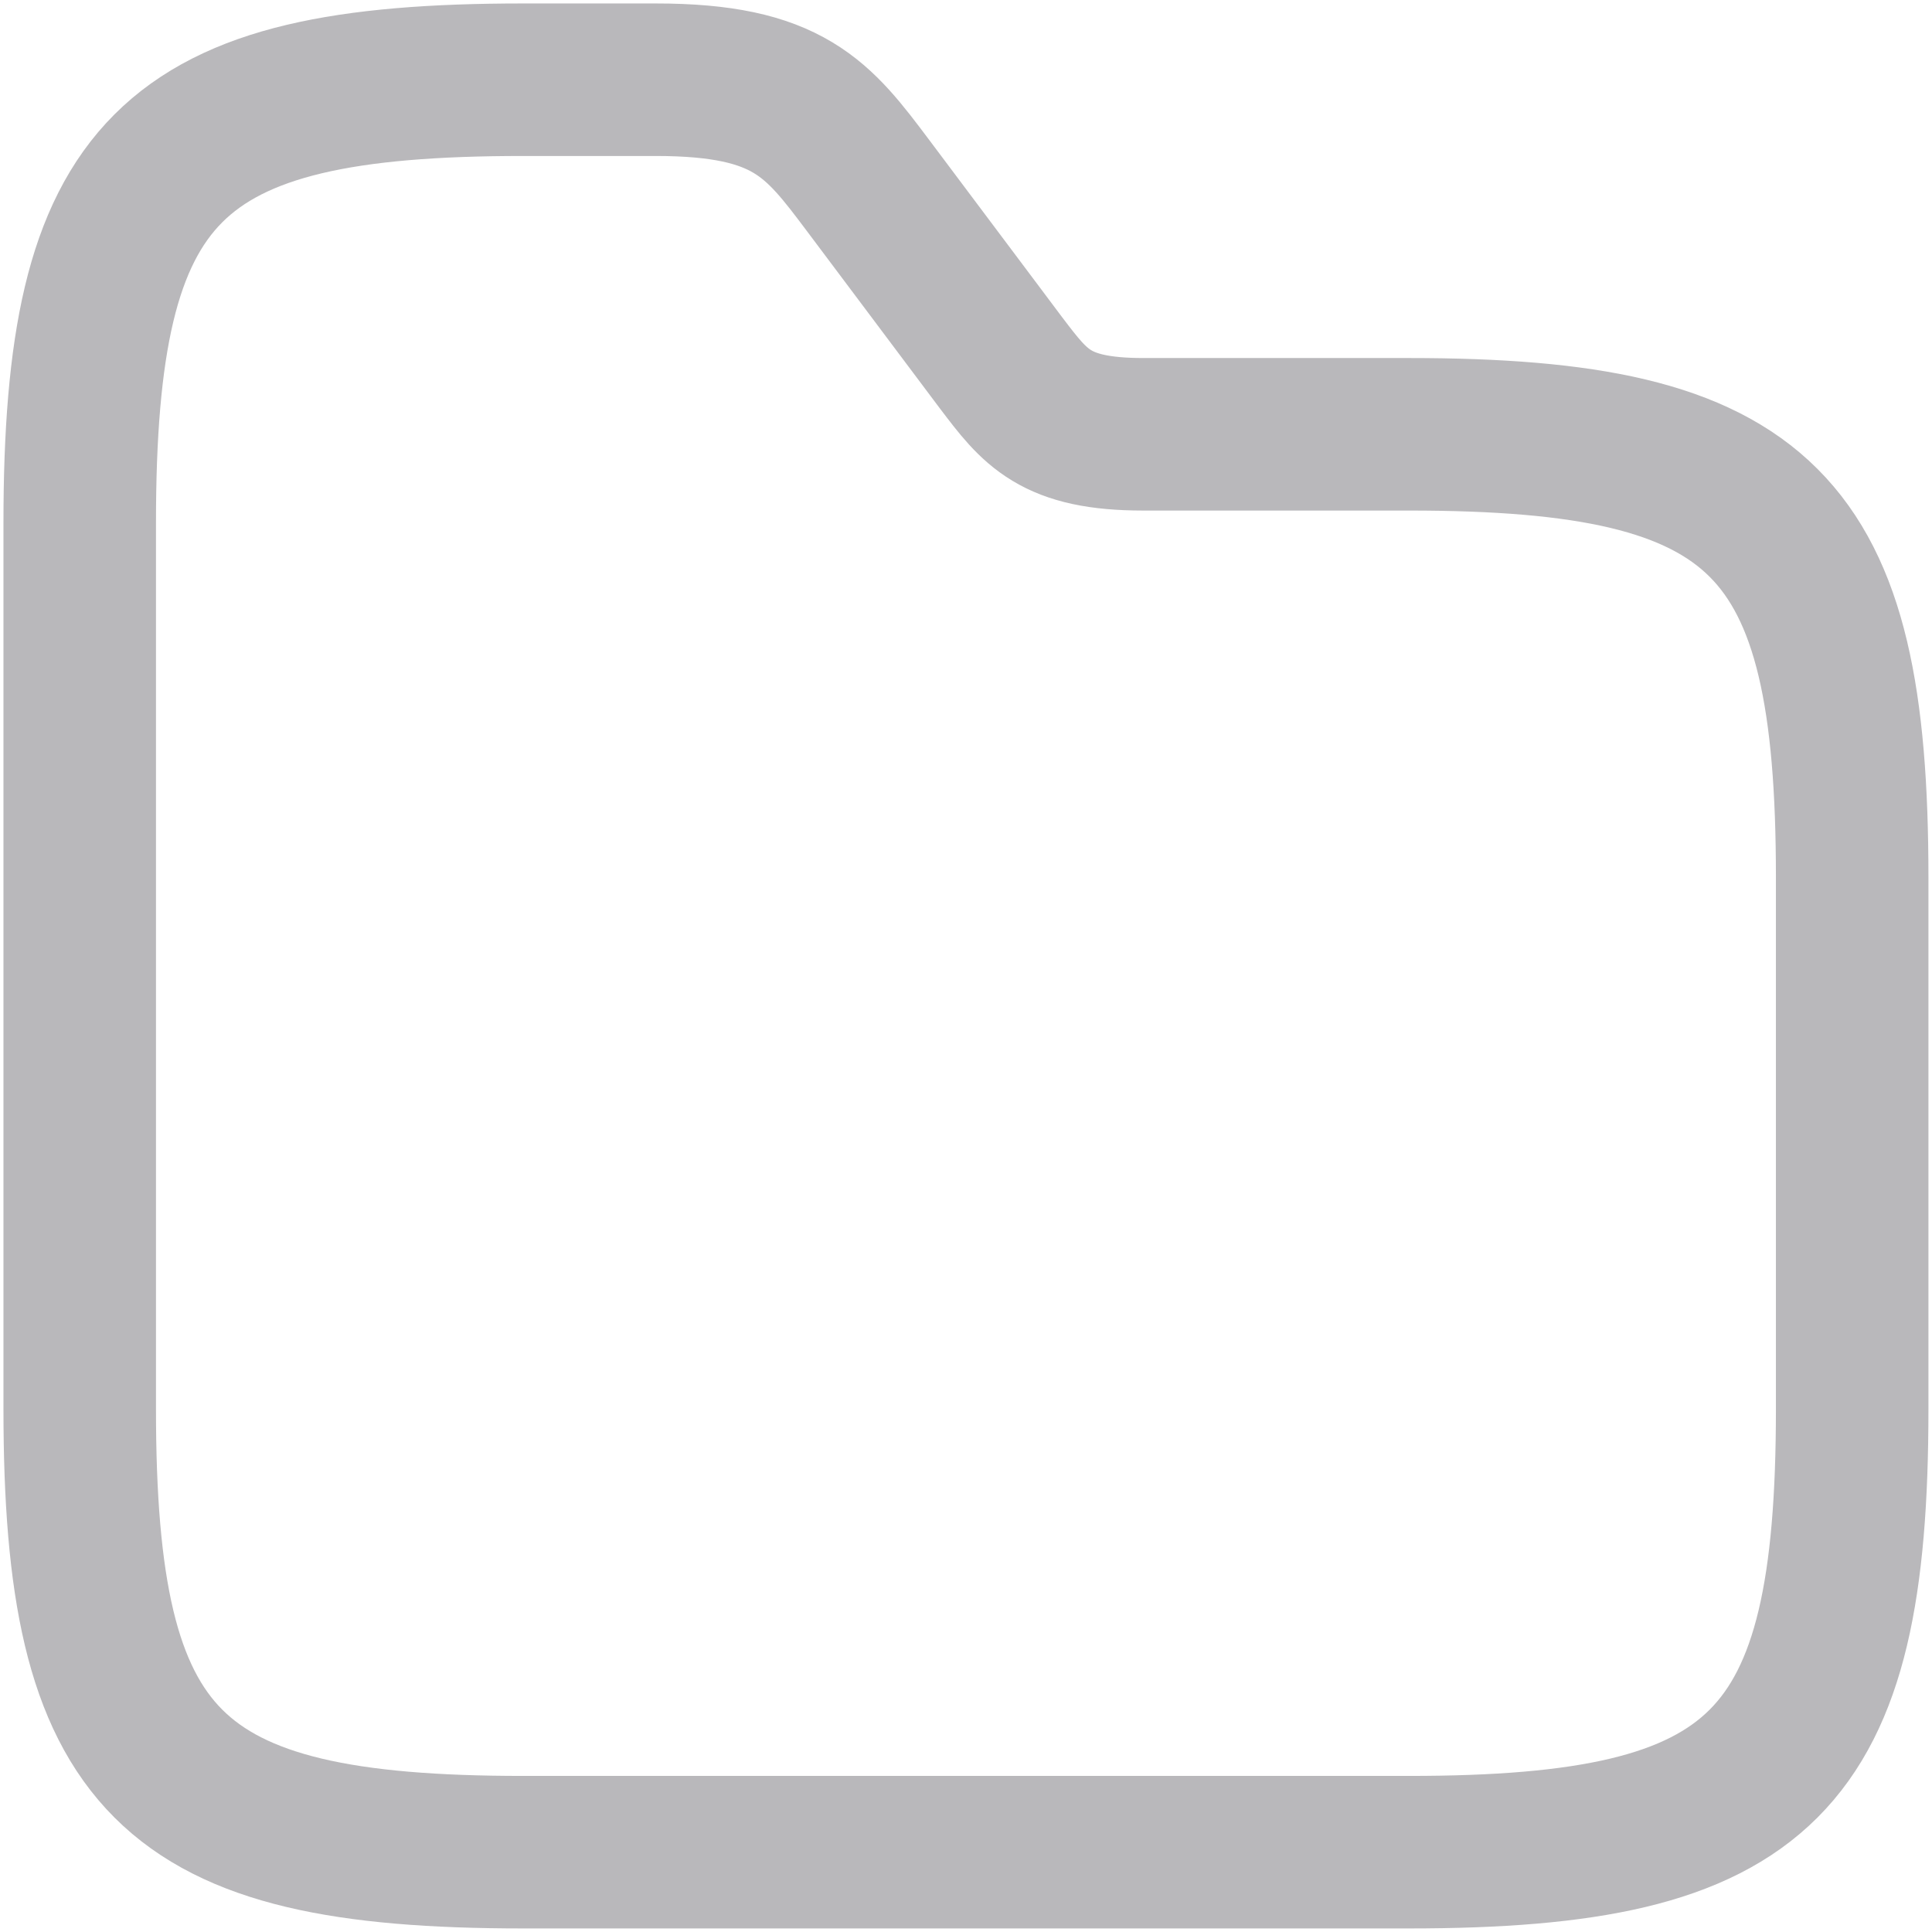 <svg width="19" height="19" viewBox="0 0 19 19" fill="none" xmlns="http://www.w3.org/2000/svg">
<path d="M18.215 8.628V13.858C18.215 17.344 17.344 18.215 13.858 18.215H5.142C1.656 18.215 0.784 17.344 0.784 13.858V5.142C0.784 1.656 1.656 0.784 5.142 0.784H6.449C7.757 0.784 8.044 1.168 8.541 1.83L9.848 3.573C10.18 4.009 10.371 4.271 11.243 4.271H13.858C17.344 4.271 18.215 5.142 18.215 8.628Z" stroke="#B9B8BB" stroke-width="1.5" stroke-miterlimit="10"/>
</svg>
